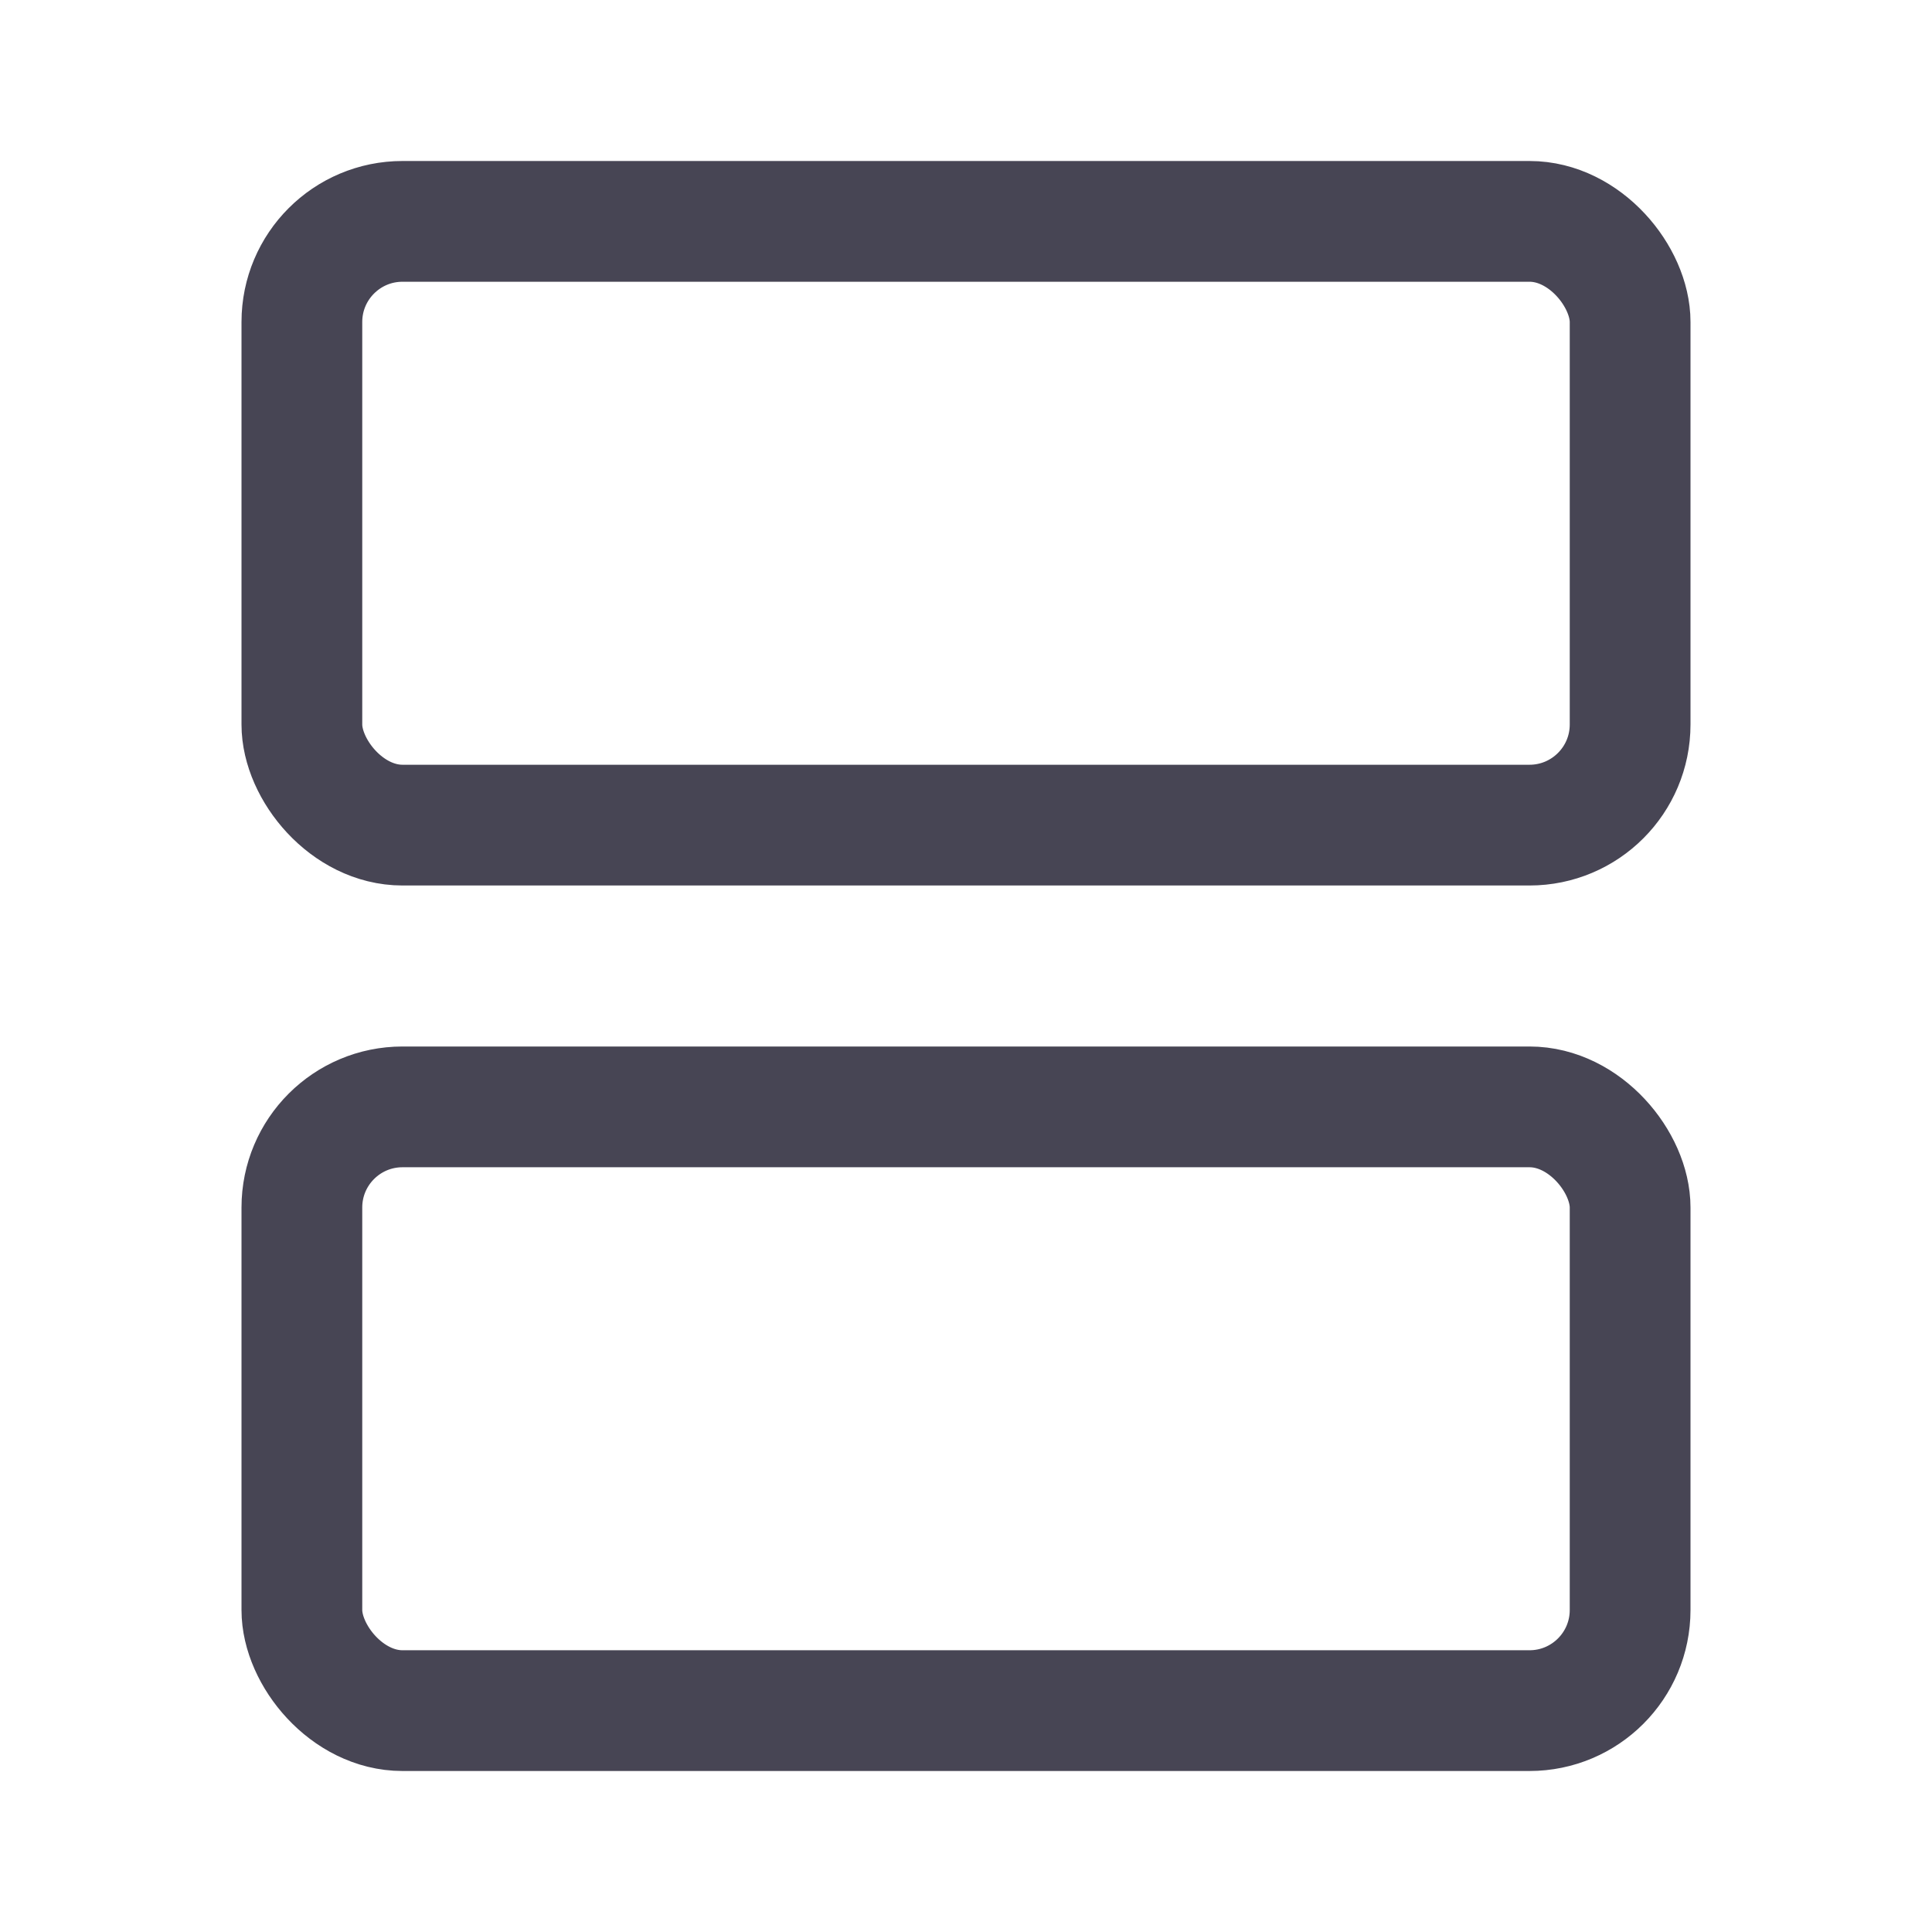 <svg width="24" height="24" viewBox="0 0 24 24" fill="none" xmlns="http://www.w3.org/2000/svg">
<rect x="3.75" y="2.75" width="16.5" height="7.5" rx="1.25" stroke="#474554" stroke-width="1.5"/>
<rect x="3.75" y="13.75" width="16.5" height="7.5" rx="1.25" stroke="#474554" stroke-width="1.5"/>
</svg>
